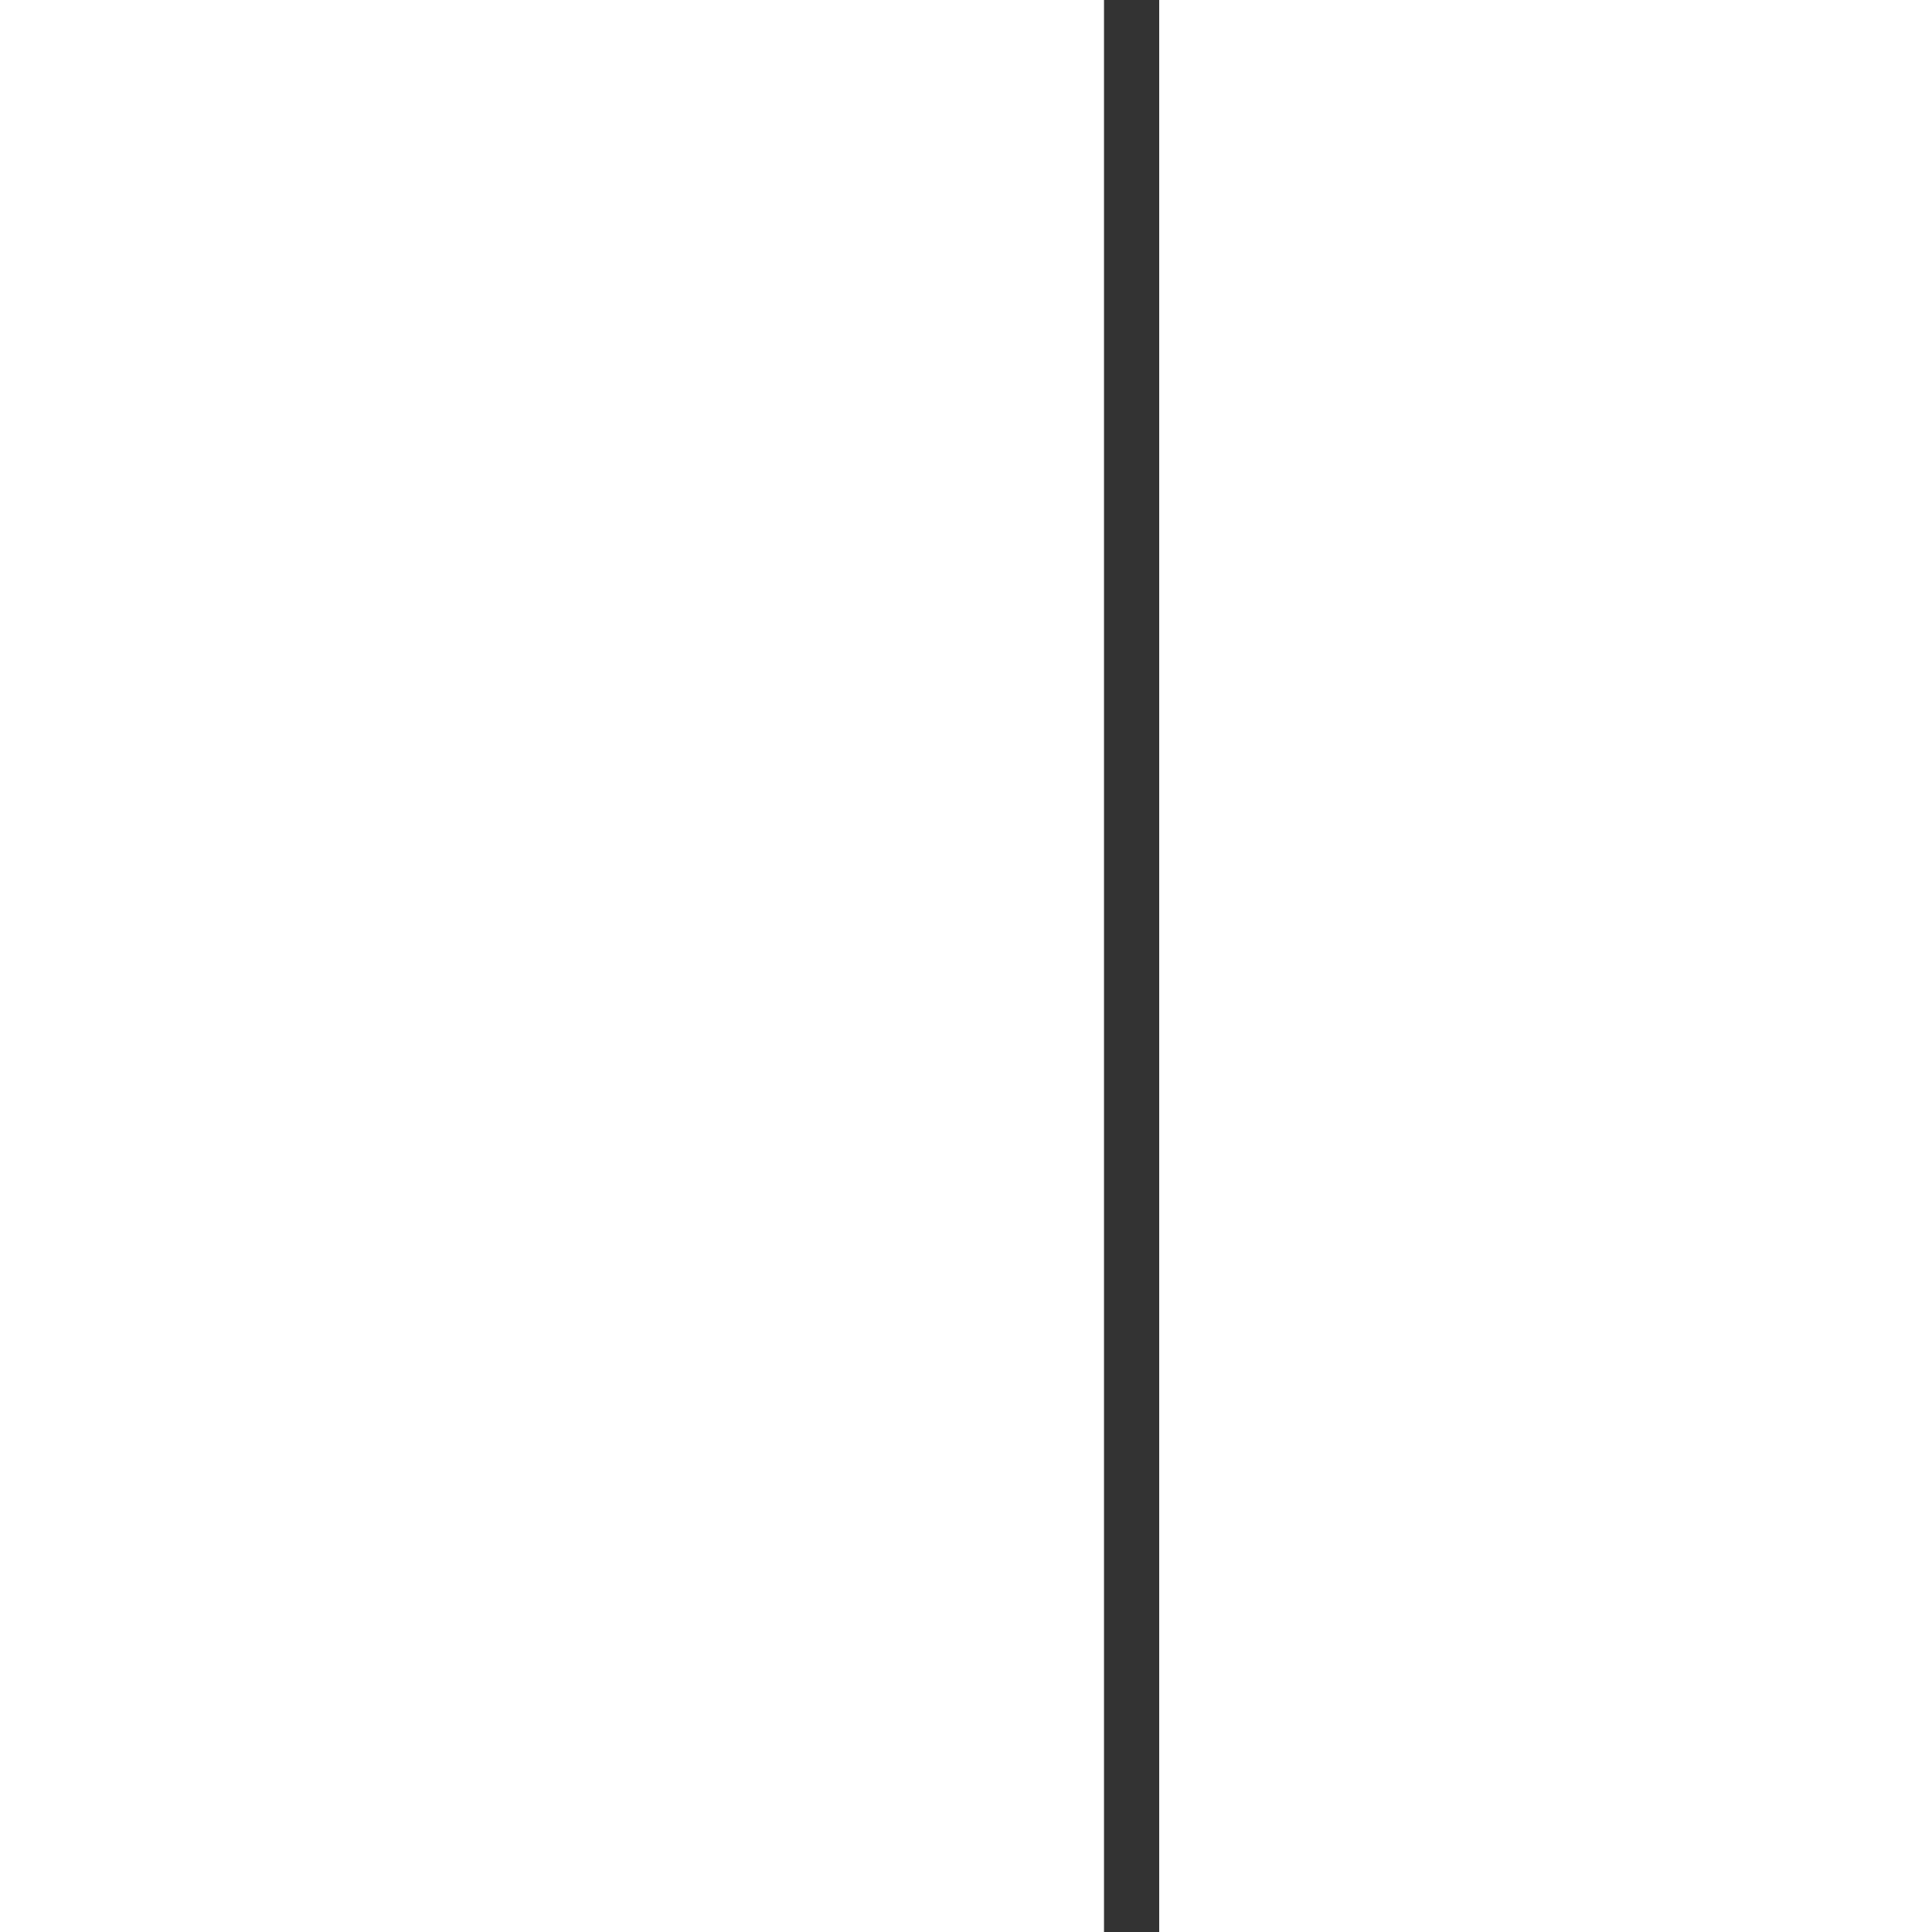 <?xml version="1.0" encoding="UTF-8" standalone="no"?>
<svg width="128px" height="128px" viewBox="0 0 128 128" version="1.1" xmlns="http://www.w3.org/2000/svg" xmlns:xlink="http://www.w3.org/1999/xlink" xmlns:sketch="http://www.bohemiancoding.com/sketch/ns">
    <rect x="0" y="0" width="128" height="128" fill="#333333" stroke="none"/>
    <!-- Generator: Sketch 3.3.3 (12081) - http://www.bohemiancoding.com/sketch -->
    <title>Rectangle 21 Copy 14 + Rectangle 21 Copy 25 Copy</title>
    <desc>Created with Sketch.</desc>
    <defs></defs>
    <g id="Page-1" stroke="none" stroke-width="1" fill="none" fill-rule="evenodd" sketch:type="MSPage">
        <g id="Rectangle-21-Copy-14-+-Rectangle-21-Copy-25-Copy" sketch:type="MSLayerGroup" fill="#FFFFFF">
            <g transform="translate(64, 64) scale(-1, 1) translate(-64, -64) " sketch:type="MSShapeGroup">
                <rect id="Rectangle-21-Copy-14" x="0" y="0" width="51.2" height="128"></rect>
                <rect id="Rectangle-21-Copy-25" x="54.857" y="0" width="73.143" height="128"></rect>
            </g>
        </g>
    </g>
</svg>